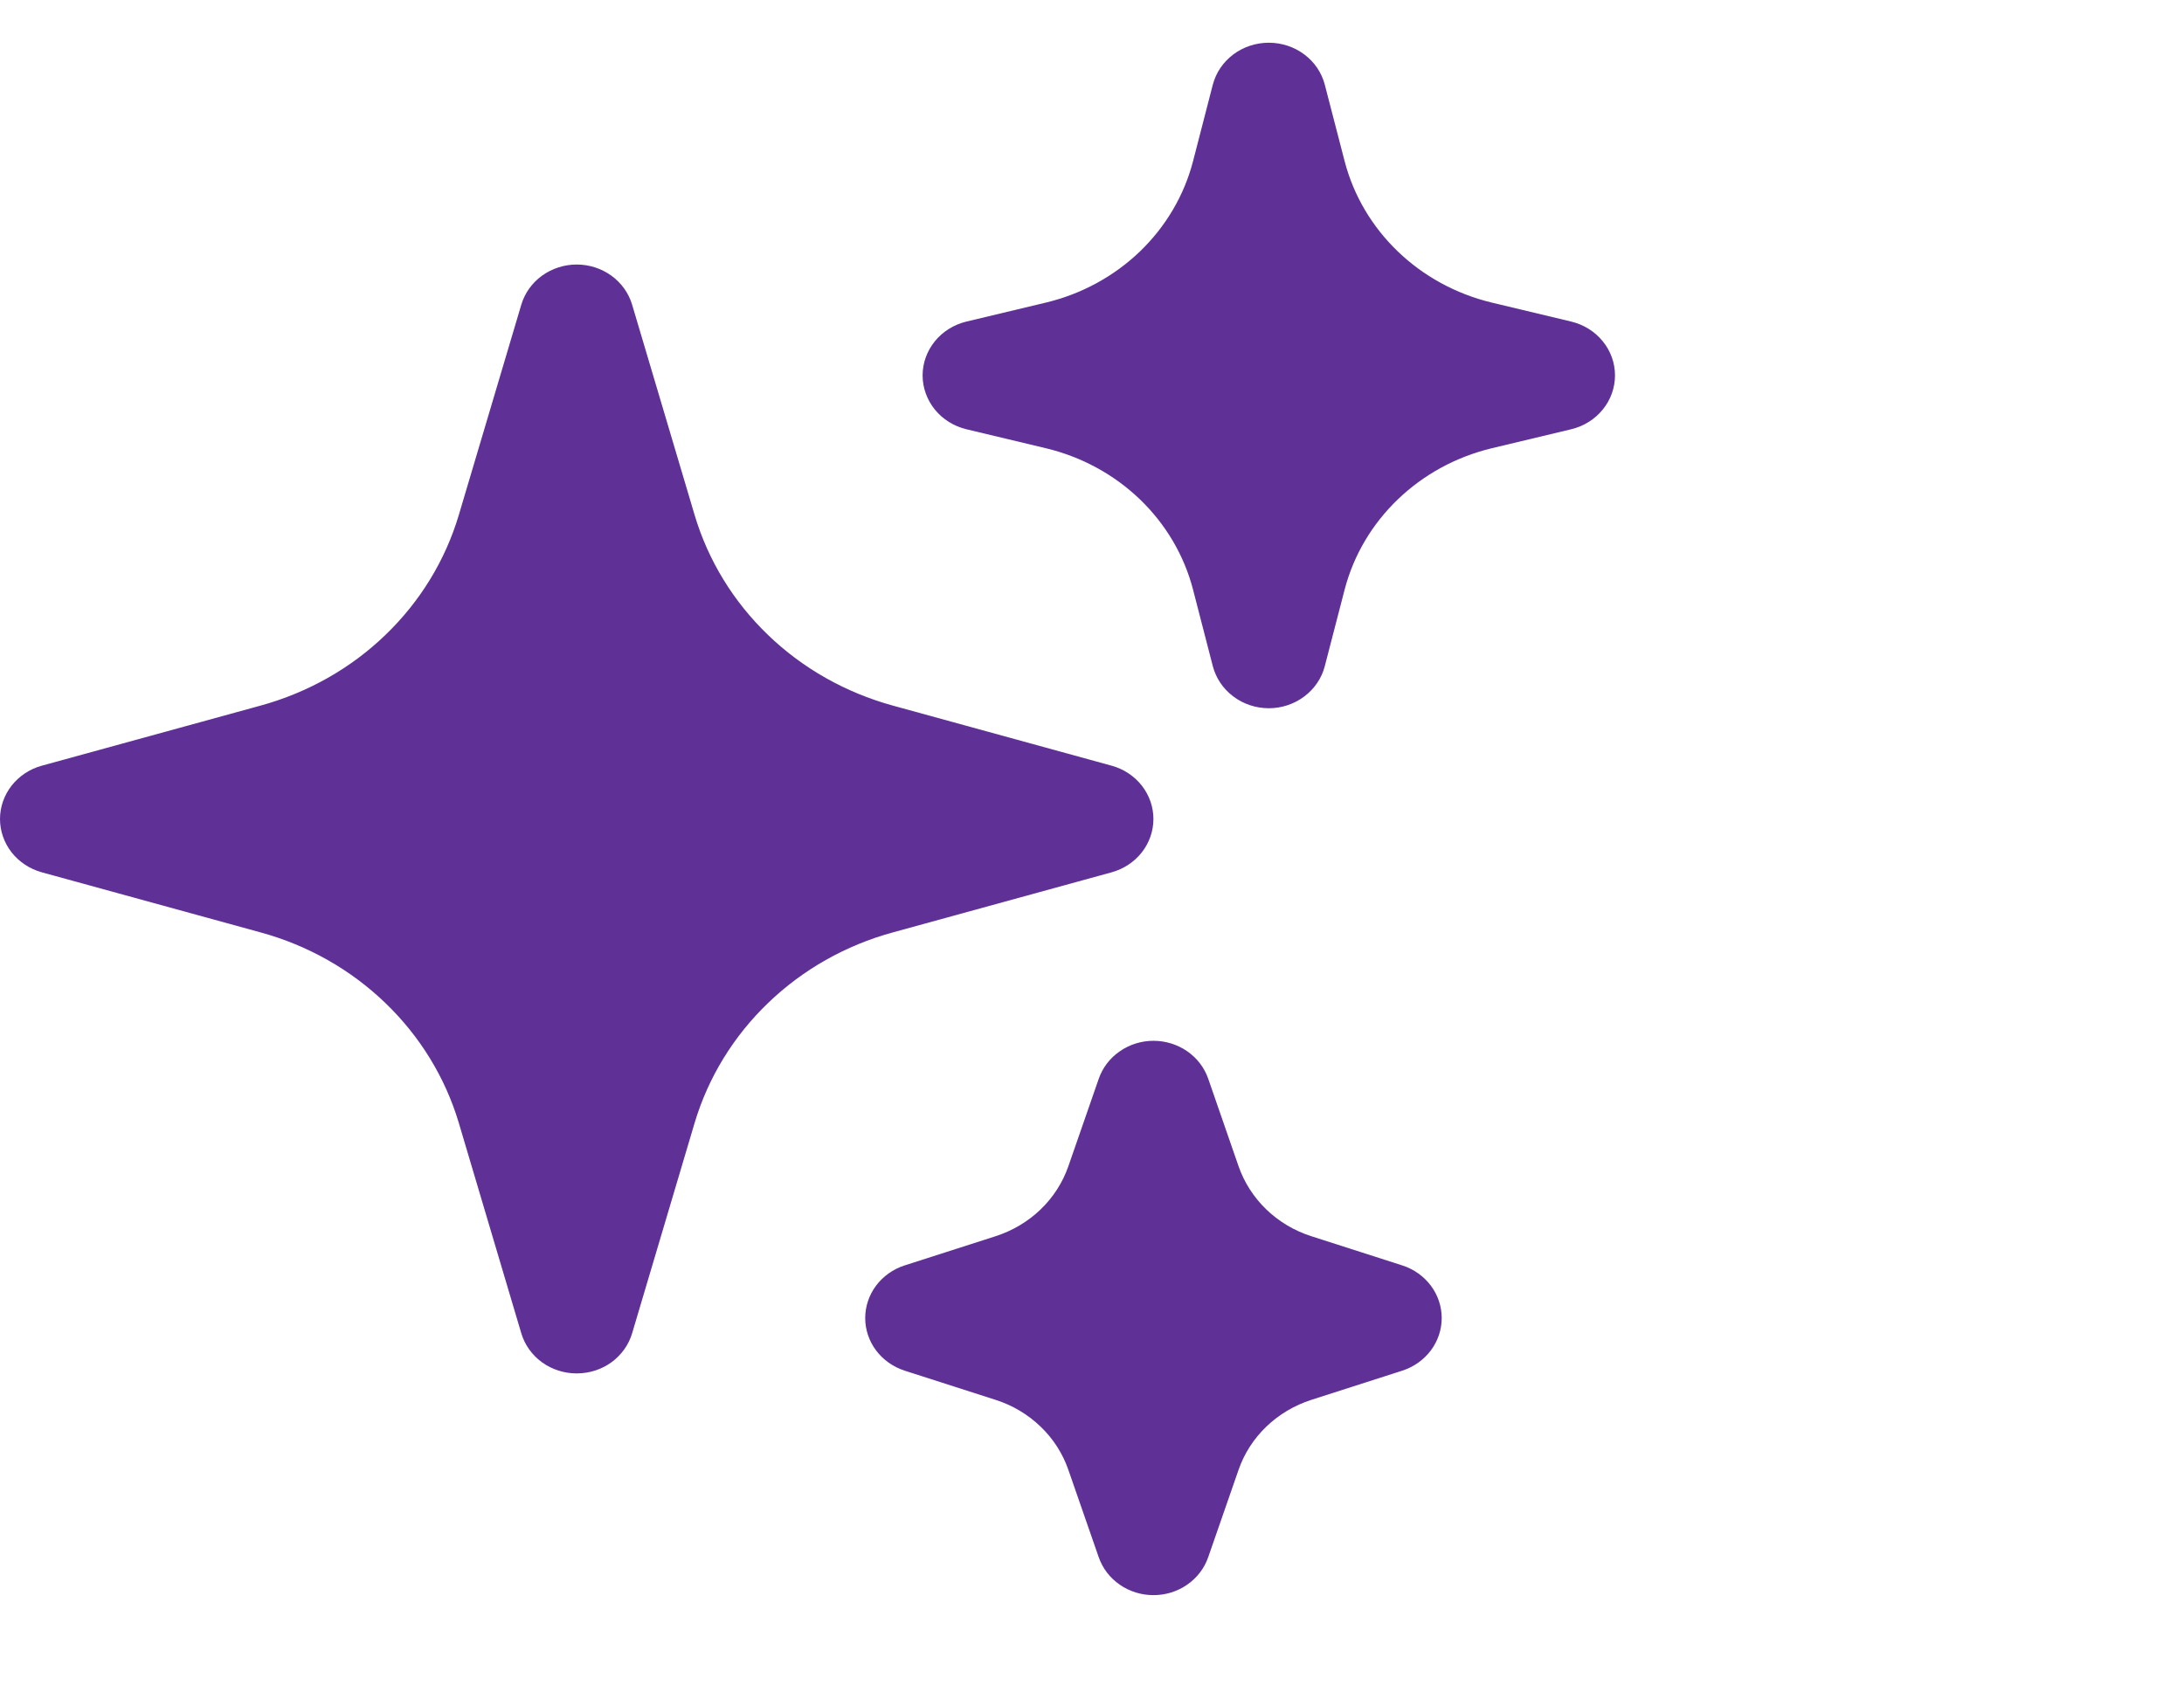 <svg width="32" height="25" viewBox="0 0 32 25" fill="none" xmlns="http://www.w3.org/2000/svg">
<path fill-rule="evenodd" clip-rule="evenodd" d="M8.45 3.876C8.634 3.876 8.812 3.934 8.959 4.04C9.105 4.146 9.212 4.296 9.262 4.465L10.178 7.548C10.376 8.212 10.746 8.817 11.254 9.305C11.761 9.794 12.39 10.149 13.081 10.339L16.288 11.22C16.464 11.268 16.619 11.371 16.73 11.512C16.84 11.653 16.9 11.825 16.9 12.001C16.9 12.177 16.84 12.349 16.73 12.49C16.619 12.631 16.464 12.733 16.288 12.782L13.081 13.663C12.39 13.852 11.761 14.208 11.254 14.697C10.746 15.185 10.376 15.79 10.178 16.453L9.262 19.537C9.212 19.706 9.105 19.855 8.959 19.962C8.812 20.068 8.633 20.125 8.45 20.125C8.266 20.125 8.088 20.068 7.941 19.962C7.795 19.855 7.688 19.706 7.638 19.537L6.722 16.453C6.524 15.79 6.154 15.185 5.646 14.697C5.139 14.208 4.51 13.852 3.819 13.663L0.612 12.782C0.436 12.733 0.281 12.631 0.17 12.49C0.06 12.349 0 12.177 0 12.001C0 11.825 0.06 11.653 0.17 11.512C0.281 11.371 0.436 11.268 0.612 11.22L3.819 10.339C4.51 10.149 5.139 9.794 5.646 9.305C6.154 8.817 6.524 8.212 6.722 7.548L7.638 4.465C7.688 4.296 7.795 4.146 7.941 4.04C8.088 3.934 8.266 3.876 8.45 3.876ZM18.591 0.626C18.779 0.626 18.962 0.686 19.111 0.798C19.26 0.909 19.365 1.065 19.411 1.241L19.702 2.364C19.968 3.382 20.795 4.177 21.854 4.433L23.021 4.712C23.204 4.756 23.367 4.857 23.483 5C23.6 5.143 23.663 5.319 23.663 5.501C23.663 5.682 23.6 5.859 23.483 6.002C23.367 6.145 23.204 6.246 23.021 6.29L21.854 6.569C20.795 6.825 19.968 7.62 19.702 8.638L19.411 9.761C19.366 9.937 19.26 10.093 19.111 10.205C18.963 10.317 18.779 10.378 18.591 10.378C18.402 10.378 18.218 10.317 18.07 10.205C17.921 10.093 17.816 9.937 17.77 9.761L17.48 8.638C17.35 8.138 17.081 7.682 16.702 7.317C16.323 6.953 15.848 6.694 15.328 6.569L14.16 6.29C13.977 6.246 13.814 6.145 13.698 6.002C13.582 5.859 13.518 5.682 13.518 5.501C13.518 5.319 13.582 5.143 13.698 5C13.814 4.857 13.977 4.756 14.16 4.712L15.328 4.433C15.848 4.308 16.323 4.049 16.702 3.685C17.081 3.32 17.35 2.864 17.48 2.364L17.77 1.241C17.816 1.065 17.922 0.909 18.07 0.798C18.219 0.686 18.402 0.626 18.591 0.626ZM16.901 15.251C17.078 15.251 17.251 15.305 17.395 15.404C17.539 15.504 17.647 15.645 17.703 15.807L18.147 17.088C18.316 17.573 18.71 17.954 19.215 18.115L20.548 18.543C20.716 18.597 20.861 18.701 20.965 18.839C21.068 18.977 21.124 19.143 21.124 19.314C21.124 19.484 21.068 19.65 20.965 19.788C20.861 19.926 20.716 20.029 20.548 20.084L19.215 20.512C18.711 20.674 18.315 21.053 18.147 21.539L17.702 22.82C17.645 22.982 17.538 23.122 17.394 23.221C17.25 23.321 17.078 23.374 16.901 23.374C16.724 23.374 16.551 23.321 16.407 23.221C16.263 23.122 16.156 22.982 16.099 22.82L15.654 21.539C15.571 21.299 15.432 21.082 15.246 20.904C15.061 20.726 14.835 20.591 14.586 20.512L13.253 20.084C13.085 20.029 12.94 19.926 12.836 19.788C12.733 19.65 12.677 19.484 12.677 19.314C12.677 19.143 12.733 18.977 12.836 18.839C12.94 18.701 13.085 18.597 13.253 18.543L14.586 18.115C15.09 17.953 15.486 17.574 15.654 17.088L16.099 15.807C16.155 15.645 16.263 15.504 16.407 15.405C16.55 15.305 16.723 15.251 16.901 15.251Z" fill="#5F3196"/>
</svg>
